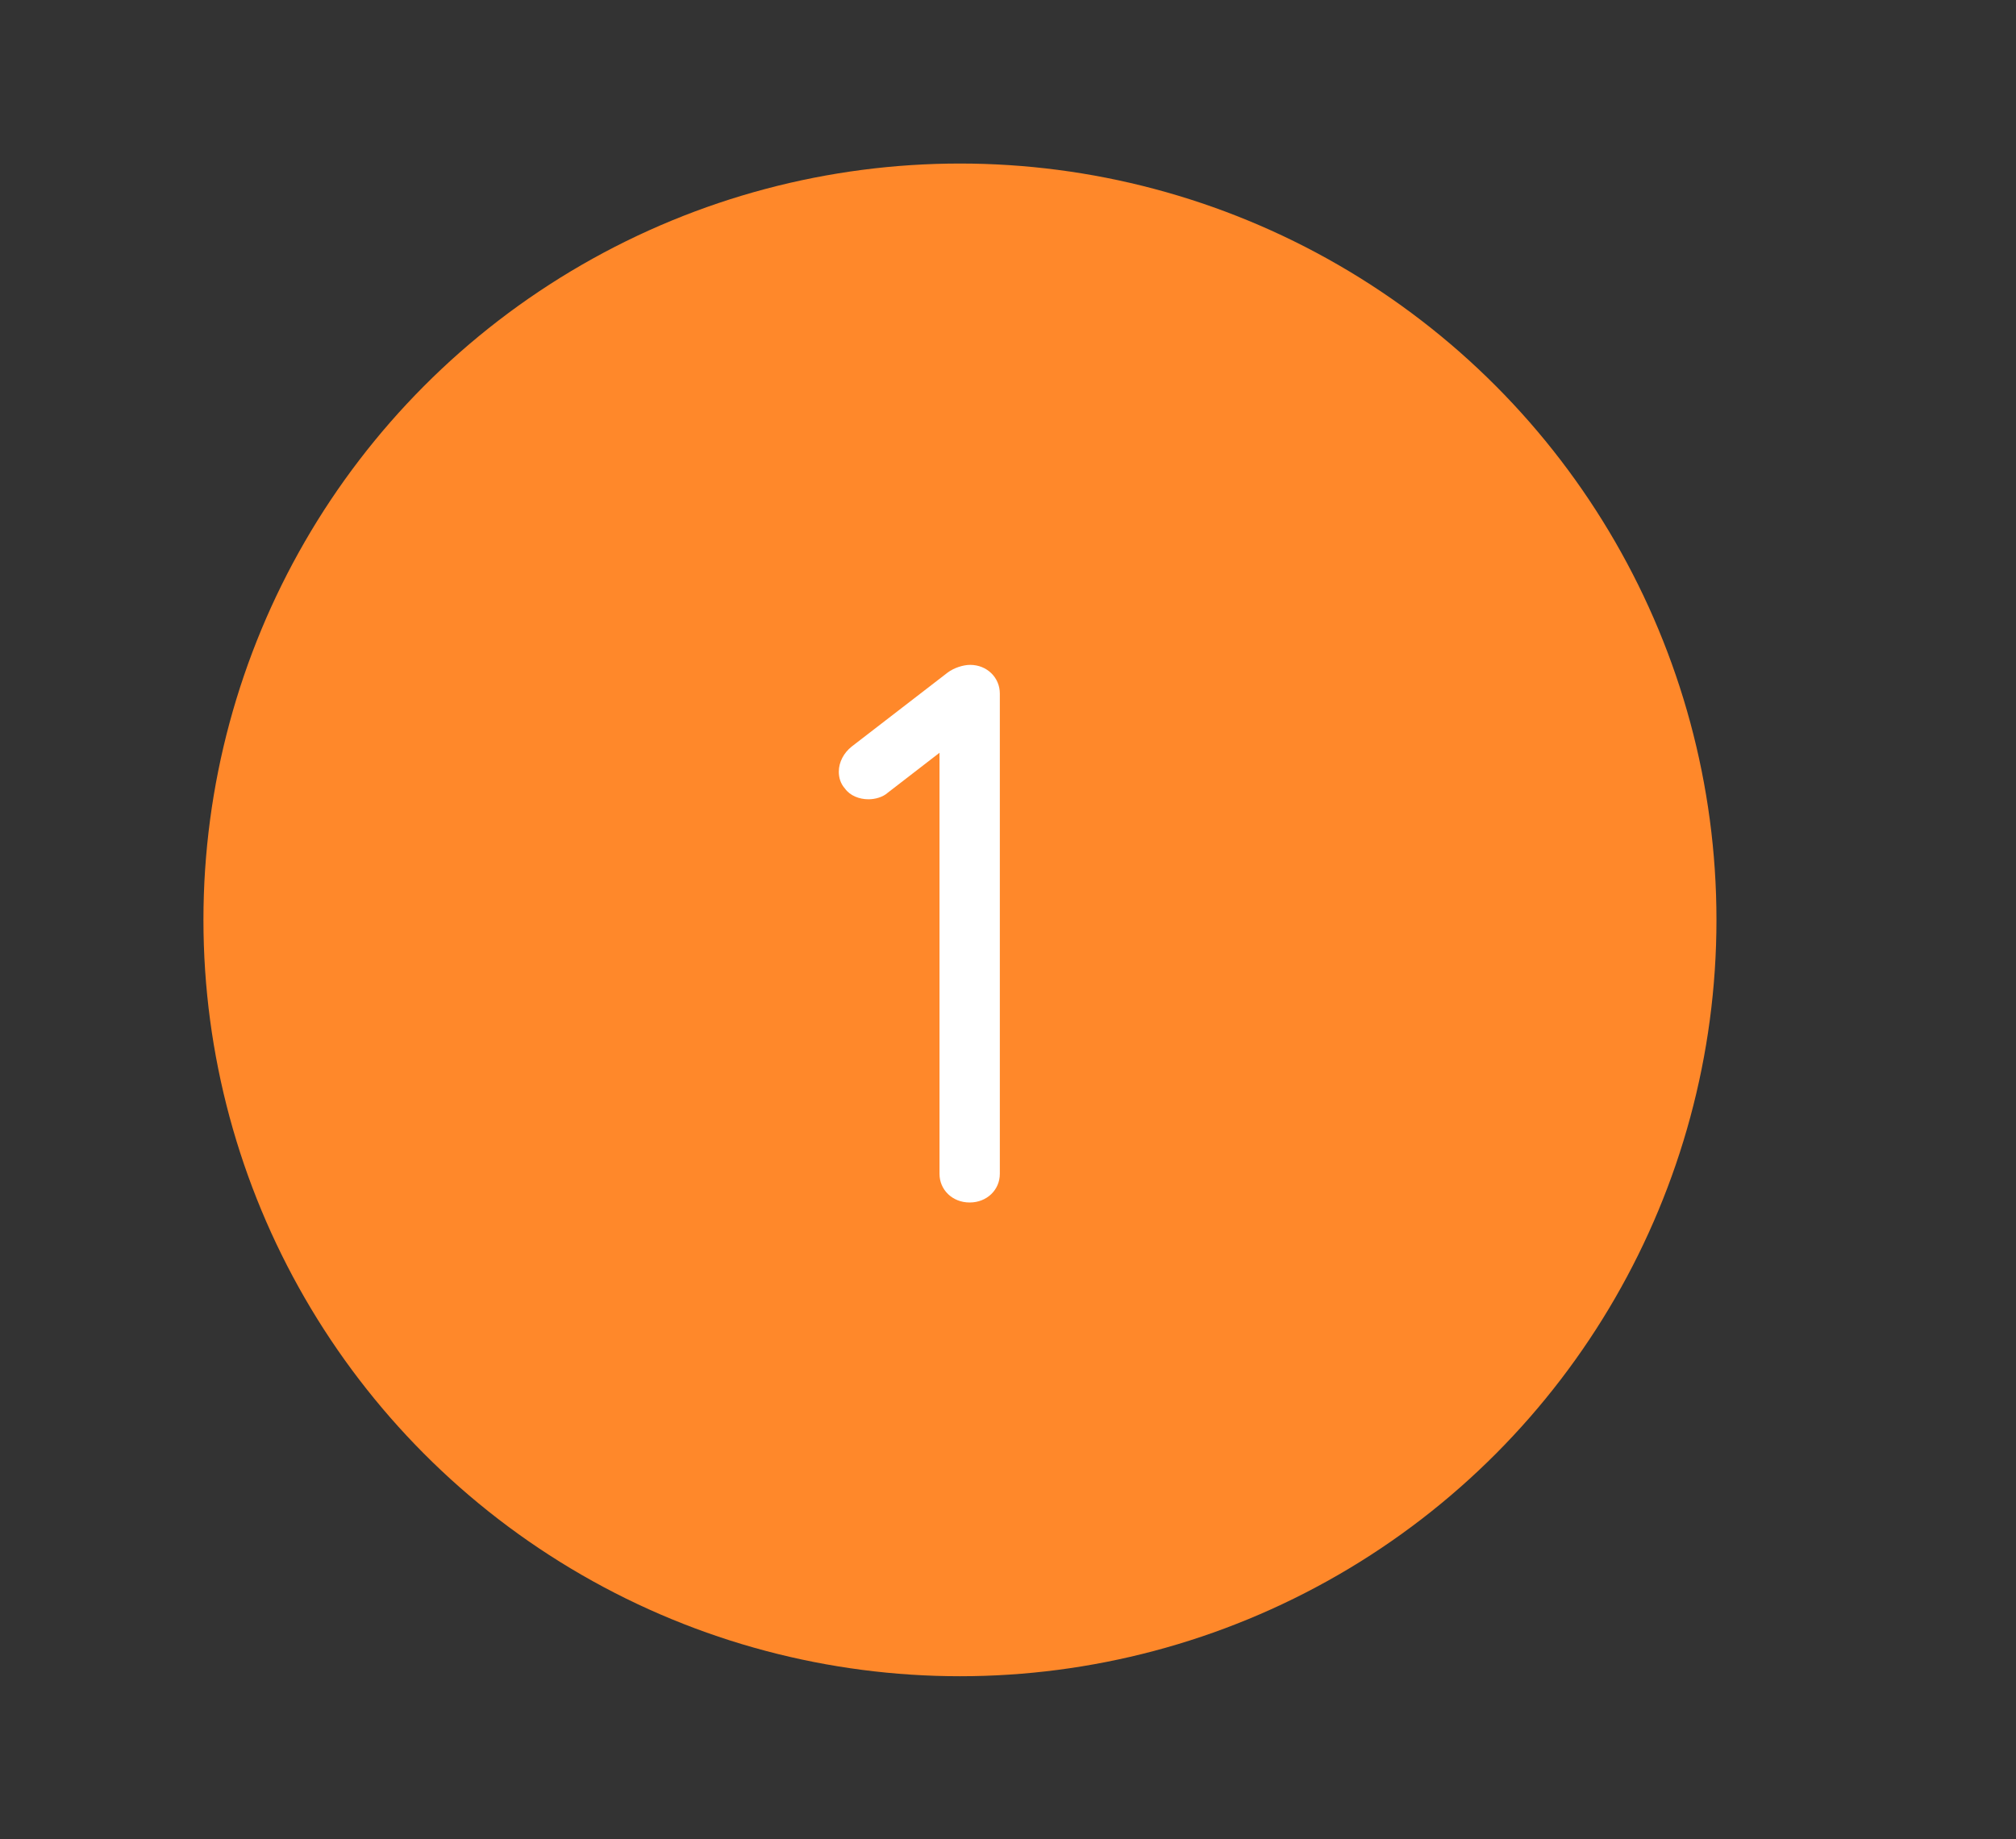 <?xml version="1.0" encoding="utf-8"?>
<!-- Generator: Adobe Illustrator 17.1.0, SVG Export Plug-In . SVG Version: 6.00 Build 0)  -->
<!DOCTYPE svg PUBLIC "-//W3C//DTD SVG 1.1//EN" "http://www.w3.org/Graphics/SVG/1.1/DTD/svg11.dtd">
<svg version="1.1" xmlns="http://www.w3.org/2000/svg" xmlns:xlink="http://www.w3.org/1999/xlink" x="0px" y="0px"
	 viewBox="0 0 394.4 359.9" enable-background="new 0 0 394.4 359.9" xml:space="preserve">
<rect x="0" y="0" width="394.4" height="359.9" fill="#333333" stroke="none"/>
<g id="O_1">
	<g id="STAR18">
	</g>
</g>
<g id="O_2">
</g>
<g id="O_3_1_">
</g>
<g id="O_4_1_">
</g>
<g id="O_5_1_">
</g>
<g id="O_6_1_">
</g>
<g id="O_7_1_">
</g>
<g id="O_8">
</g>
<g id="O_9">
</g>
<g id="O_10">
</g>
<g id="O_11">
	<g>
		<circle fill="#FF882A" cx="187.8" cy="180" r="148"/>
		<path fill="#FFFFFF" d="M183.8,147.3l-10.1,7.8c-1,0.9-2.5,1.3-3.8,1.3c-1.8,0-3.6-0.7-4.6-2.1c-0.9-1-1.2-2.2-1.2-3.3
			c0-1.9,1-3.7,2.5-4.9l18.8-14.5c1.2-0.9,3-1.5,4.4-1.5c3.3,0,5.8,2.5,5.8,5.6v94c0,3.1-2.5,5.6-5.9,5.6s-5.9-2.5-5.9-5.6V147.3z"
			/>
	</g>
</g>
<g id="O_19">
</g>
<g id="O_18_1_">
</g>
<g id="O_17">
</g>
<g id="O_16">
</g>
<g id="O_15_1_">
</g>
<g id="O_14_1_">
</g>
<g id="O_20">
</g>
<g id="O_13_1_">
</g>
<g id="O_12_1_">
</g>
</svg>
